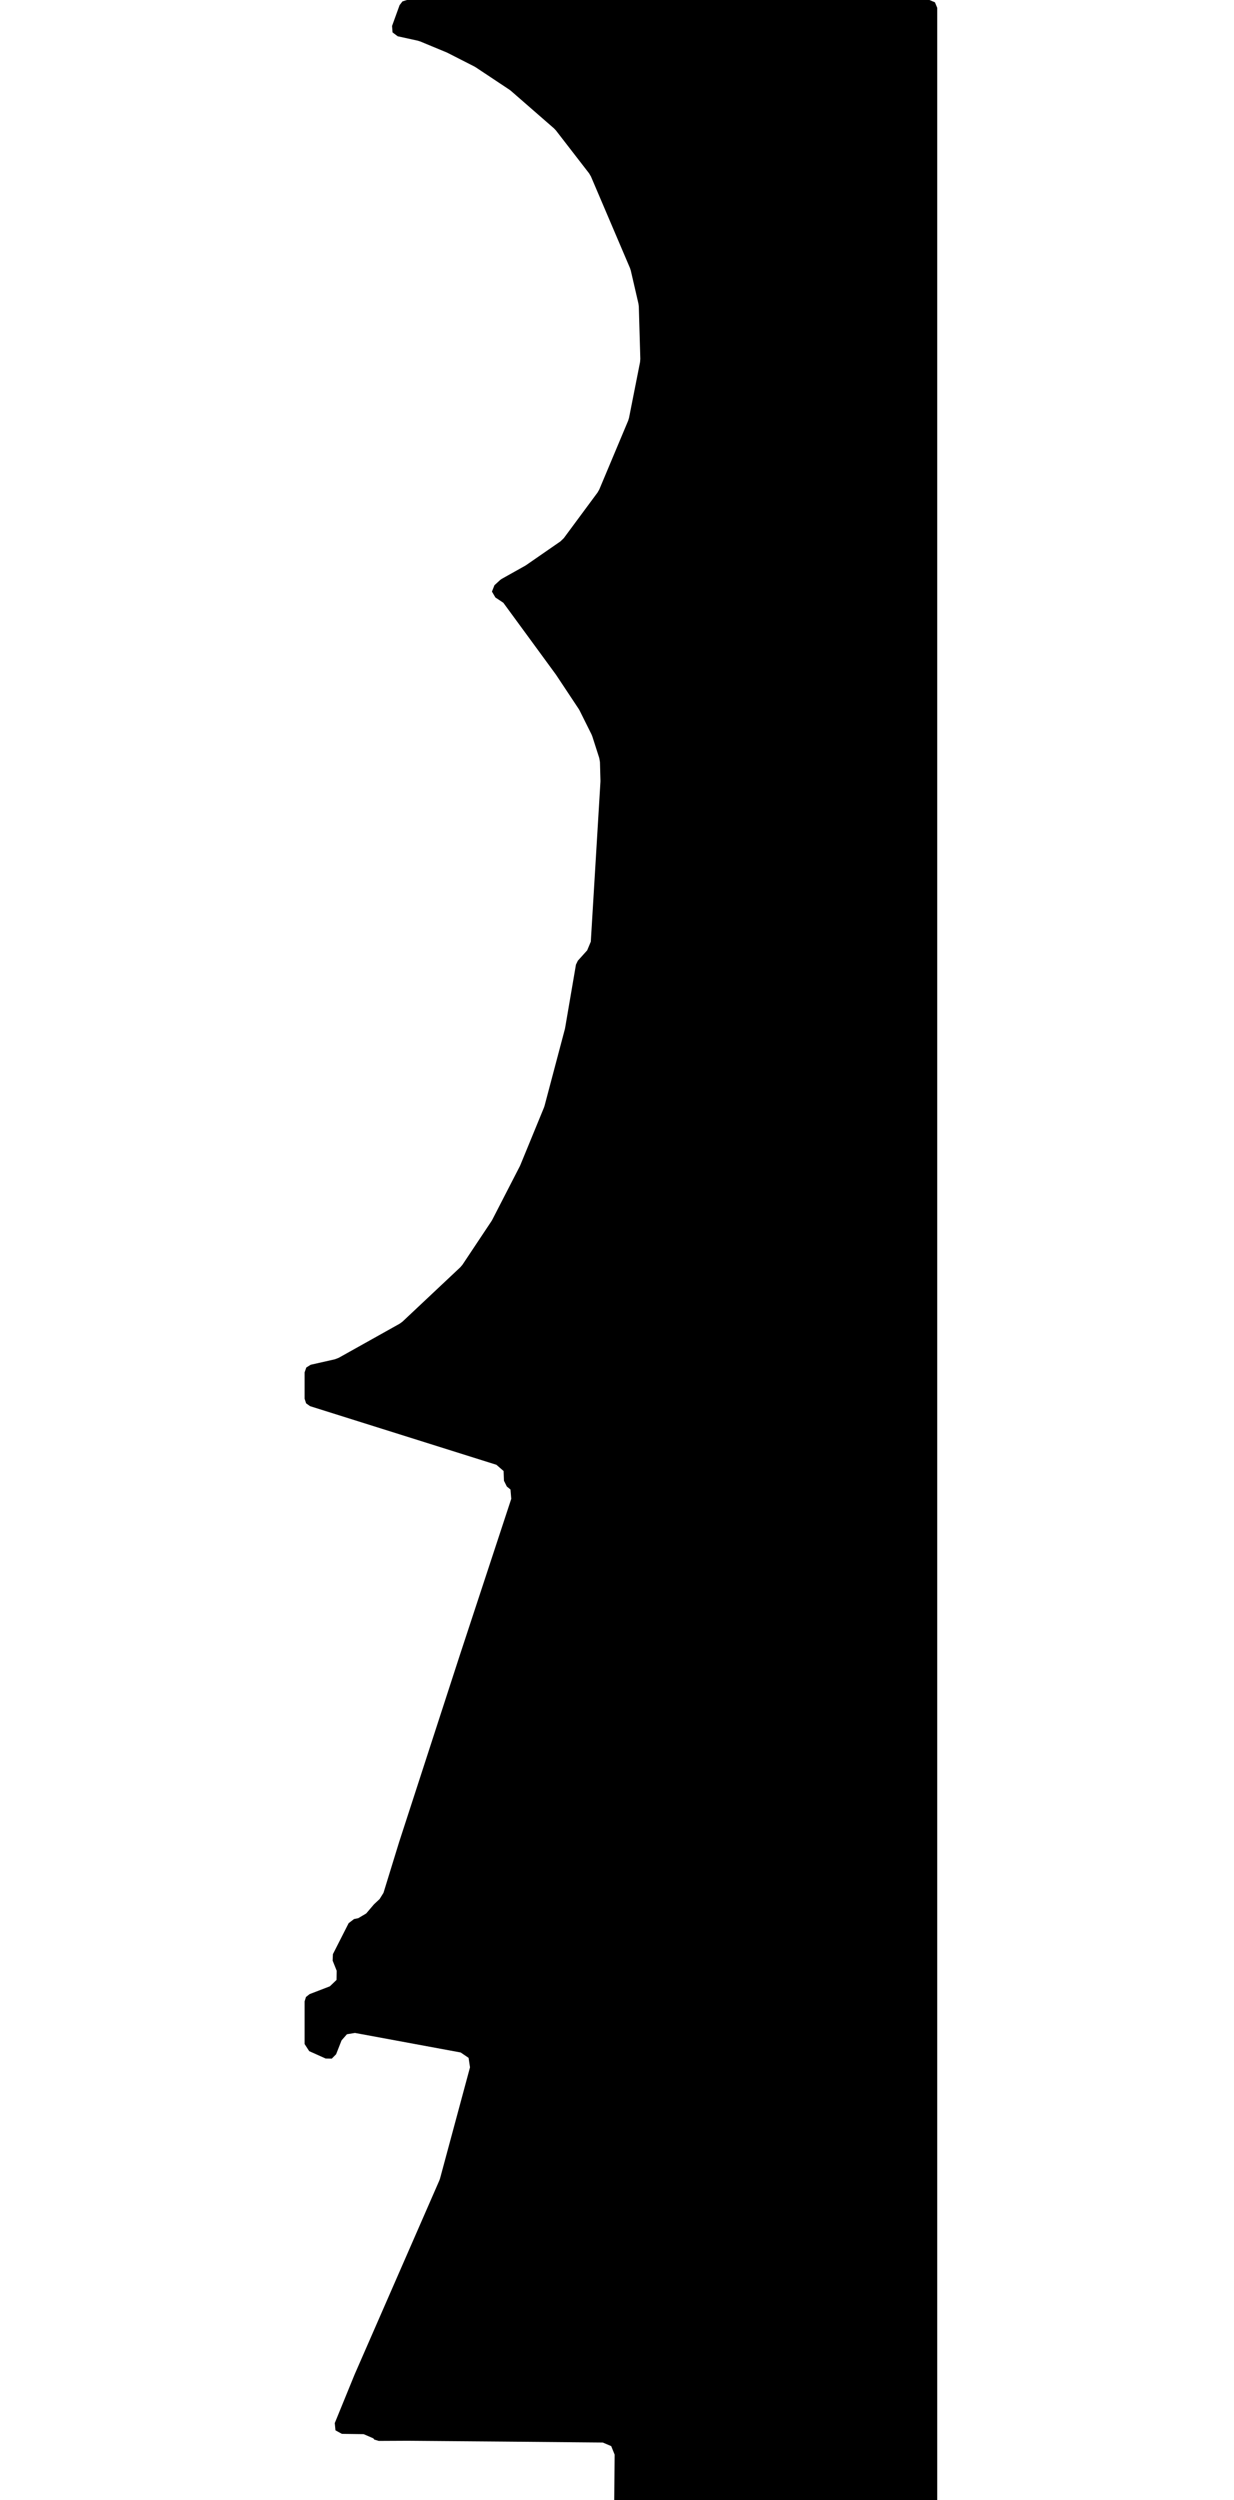<svg xmlns="http://www.w3.org/2000/svg" version="1.1" width="592.5px" height="1200px">
  <polygon class="bin" points="179.245,1170.336 179.712,1170.924 181.842,1171.574 195.669,1171.503 195.763,1171.503 199.316,1171.533 241.476,1171.895 289.426,1172.349 293.472,1174.07 295.117,1178.149 294.878,1203.715 295.964,1206.389 298.628,1207.5 446.25,1207.5 448.902,1206.402 450,1203.75 450,3.75 448.902,1.098 446.25,0.0 195.389,0.0 193.236,0.68 191.863,2.473 188.241,12.472 188.482,15.559 190.962,17.412 200.597,19.529 201.754,19.893 214.425,25.147 214.914,25.373 227.756,31.919 228.439,32.318 244.619,43.07 245.33,43.613 266,61.622 266.922,62.599 282.859,83.209 283.744,84.716 302.495,128.684 302.869,129.831 306.547,145.743 306.721,147.092 307.447,172.273 307.319,173.804 302.024,200.567 301.619,201.893 287.743,234.946 286.931,236.373 270.72,258.283 269.107,259.844 252.622,271.249 252.068,271.594 240.854,277.87 240.153,278.377 237.408,280.891 236.202,283.947 237.866,286.78 241.679,289.314 247.001,296.581 258.702,312.558 266.861,323.708 267.041,323.966 277.877,340.295 278.302,341.03 284.007,352.48 284.401,353.448 287.741,363.869 288.066,365.778 288.307,374.67 288.297,375.271 283.672,451.983 281.933,456.137 277.45,461.115 276.541,462.991 271.34,493.368 271.21,493.967 261.465,530.763 261.178,531.616 249.814,559.273 249.567,559.807 236.346,585.485 235.957,586.147 222.065,607.021 221.052,608.22 193.267,634.342 191.916,635.332 162.618,651.722 160.78,652.427 149.174,655.049 147.071,656.365 146.25,658.707 146.25,671.344 146.977,673.562 148.875,674.921 183.208,685.719 238.353,703.06 241.799,706.048 241.975,710.726 243.357,713.494 245.104,714.915 245.481,719.389 220.612,794.946 220.608,794.96 191.61,884.227 191.593,884.282 184.132,908.507 182.272,911.486 179.718,913.88 179.425,914.187 175.831,918.416 172.014,920.679 169.984,921.098 167.4,923.072 159.847,937.936 159.708,941.028 161.651,945.885 161.583,950.314 158.384,953.377 149.621,956.752 148.651,957.126 146.908,958.503 146.25,960.625 146.25,981.077 148.467,984.499 156.357,988.033 159.307,988.082 161.38,985.982 163.995,979.33 166.575,976.385 170.438,975.754 221.187,985.134 224.989,987.711 225.674,992.253 211.291,1045.594 210.953,1046.556 170.257,1139.707 170.222,1139.79 160.734,1163.017 161.078,1166.504 164.154,1168.184 174.619,1168.329 179.245,1170.336 "/>
  <polygon class="393391803" points="-409.258,1206.903 -409.331,1245.282 -403.988,1251.825 -260.332,1250.834 -260.659,1230.653 -179.08,1228.951 -179.227,1222.154 -150.092,1221.874 -149.665,1228.951 -1.0,1227.11 -1.22,1206.262 -4.674,1203.675 -79.52,1203.579 -81.25,1201.0 -98.342,1201.079 -99.571,1204.534 -172.448,1205.534 -173.964,1202.088 -178.232,1202.175 -215.669,1202.947 -216.751,1205.175 -409.258,1206.903 "/>
  <polygon class="447745657" points="-445.443,1201.0 -478.592,1216.198 -513.164,1232.053 -501.341,1252.398 -496.325,1252.038 -482.346,1275.593 -490.588,1281.302 -471.96,1308.425 -415.267,1269.165 -410.331,1260.957 -412.482,1252.749 -445.443,1201.0 "/>
  <polygon class="284838382" points="-54.803,1422.622 -34.625,1415.056 -30.15,1413.385 0.0,1402.081 -0.962,1399.521 -18.368,1353.071 -23.758,1338.697 -25.06,1335.222 -35.099,1308.425 -38.993,1309.886 -40.302,1310.378 -41.498,1310.827 -51.49,1314.566 -56.219,1316.343 -58.917,1317.355 -78.387,1324.648 -82.762,1326.293 -89.902,1328.967 -75.702,1366.848 -54.803,1422.622 "/>
  <polygon class="185169180" points="-91.902,1309.109 -106.275,1308.425 -107.544,1344.631 -104.438,1344.859 -104.438,1347.032 -105.935,1348.293 -107.083,1350.474 -107.31,1368.8 -102.441,1369.466 -94.313,1369.493 -91.902,1309.109 "/>
  <polygon class="185148217" points="-167.434,1333.255 -170.654,1358.811 -171.035,1361.781 -131.394,1367.782 -121.923,1369.219 -116.887,1369.981 -112.017,1341.911 -108.544,1315.583 -163.961,1308.425 -167.434,1333.255 "/>
  <polygon class="404110993" points="-172.035,1330.455 -179.301,1364.75 -192.039,1376.041 -205.571,1399.844 -241.999,1383.179 -269.07,1382.187 -270.652,1369.052 -271.461,1362.362 -254.542,1308.425 -240.209,1312.596 -252.345,1351.852 -240.603,1355.619 -240.603,1361.361 -216.712,1366.524 -212.537,1355.425 -197.008,1358.99 -188.051,1326.872 -172.035,1330.455 "/>
  <polygon class="318665999" points="-274.271,1309.013 -275.386,1308.855 -276.007,1308.768 -276.755,1308.654 -278.398,1308.425 -281.384,1327.467 -284.757,1349.519 -278.011,1350.563 -276.468,1339.928 -278.499,1339.63 -278.064,1336.62 -276.034,1336.918 -274.504,1326.362 -276.361,1326.098 -275.981,1323.44 -273.656,1323.773 -272.461,1315.524 -275.159,1315.13 -274.271,1309.013 "/>
  <polygon class="185610604" points="-303.17,1308.425 -298.514,1313.026 -285.757,1324.13 -291.201,1330.835 -297.773,1338.933 -315.98,1323.394 -303.17,1308.425 "/>
  <polygon class="413778950" points="-345.287,1373.921 -340.631,1333.95 -320.387,1338.231 -316.98,1327.164 -348.513,1308.425 -359.44,1348.047 -361.771,1374.456 -345.287,1373.921 "/>
  <polygon class="412123961" points="-362.771,1322.264 -387.297,1308.425 -399.019,1329.043 -374.493,1342.882 -362.771,1322.264 "/>
  <polygon class="273363270" points="-400.019,1329.947 -409.75,1308.425 -422.648,1313.358 -412.054,1334.792 -403.866,1331.501 -400.019,1329.947 "/>
  <polygon class="220775542" points="-438.943,1332.55 -423.648,1314.349 -431.509,1308.425 -445.956,1326.416 -438.943,1332.55 "/>
  <polygon class="5889069" points="-3.046,1579.261 -6.005,1583.056 0.0,1588.143 -16.932,1592.694 -15.235,1597.754 -13.165,1603.938 -5.824,1601.619 -4.368,1607.119 -1.703,1617.23 -45.325,1629.81 -49.533,1630.258 -54.282,1629.274 -58.489,1627.667 -61.896,1624.548 -121.554,1554.769 -186.048,1478.742 -189.181,1474.912 -189.722,1472.592 -189.809,1470.624 -189.361,1468.393 -188.199,1466.258 -184.793,1463.306 -137.137,1422.622 -52.405,1521.798 -3.046,1579.261 "/>
  <polygon class="222973539" points="-193.812,1422.622 -191.809,1454.255 -310.705,1464.39 -314.391,1448.263 -318.005,1432.109 -193.812,1422.622 "/>
  <polygon class="238142698" points="-345.835,1422.622 -351.205,1425.3 -341.32,1443.214 -339.196,1447.28 -329.718,1464.508 -319.005,1458.572 -329.518,1439.464 -334.935,1442.45 -345.835,1422.622 "/>
  <polygon class="240971218" points="-352.205,1440.964 -391.258,1425.871 -399.667,1422.622 -408.945,1431.297 -427.573,1479.106 -407.101,1487.526 -375.836,1500.39 -362.578,1468.394 -352.205,1440.964 "/>
  <polygon class="299606242" points="-439.326,1422.622 -439.36,1433.686 -439.413,1448.941 -436.548,1448.502 -435.386,1448.502 -434.217,1449.477 -431.445,1449.345 -428.753,1449.477 -428.573,1422.622 -431.619,1422.622 -435.292,1422.622 -439.326,1422.622 "/>
  <polygon class="222912948" points="-440.413,1433.292 -440.614,1439.118 -479.994,1437.34 -489.017,1436.753 -533.554,1428.947 -532.365,1422.622 -487.435,1430.428 -440.413,1433.292 "/>
  <polygon class="243544155" points="-534.554,1449.793 -549.335,1456.654 -549.97,1455.292 -562.099,1460.914 -561.465,1462.276 -564.383,1463.62 -570.815,1449.837 -571.757,1449.09 -572.946,1449.363 -585.029,1455.055 -586.378,1452.218 -590.479,1442.862 -553.63,1425.53 -550.35,1424.045 -547.345,1422.622 -542.509,1432.768 -534.554,1449.793 "/>
  <polygon class="393391810" points="0.0,1630.258 -0.741,1697.713 -7.26,1697.844 -12.336,1704.264 -42.673,1704.633 -47.496,1693.591 -47.903,1630.46 0.0,1630.258 "/>
  <polygon class="240187601" points="-50.497,1644.096 -49.903,1638.942 -121.343,1630.258 -121.637,1635.412 -50.497,1644.096 "/>
  <polygon class="161026134" points="-218.116,1630.258 -124.073,1657.206 -122.637,1714.489 -129.096,1712.426 -134.279,1707.713 -138.046,1700.752 -142.354,1693.861 -147.891,1688.437 -154.697,1684.513 -162.218,1682.012 -196.796,1670.767 -200.937,1669.056 -203.783,1666.133 -219.031,1635.683 -218.116,1630.258 "/>
  <polygon class="240073954" points="-227.445,1654.705 -220.031,1650.683 -231.199,1630.258 -235.507,1632.594 -238.613,1634.28 -227.445,1654.705 "/>
  <polygon class="299854211" points="-253.525,1630.258 -247.521,1634.635 -247.073,1643.555 -244.922,1652.3 -241.877,1660.148 -239.613,1663.734 -246.806,1663.813 -249.224,1659.524 -251.014,1654.436 -252.537,1648.459 -253.612,1641.859 -253.879,1635.523 -253.879,1632.218 -253.525,1630.258 "/>
  <polygon class="286758894" points="-254.879,1851.622 -306.85,1853.063 -313.282,1752.045 -317.65,1631.418 -265.699,1630.258 -254.879,1851.622 "/>
  <polygon class="59663191" points="-359.533,1638.918 -325.276,1630.258 -318.65,1656.263 -331.234,1659.439 -352.908,1664.922 -359.533,1638.918 "/>
  <polygon class="266174998" points="-417.293,1630.258 -360.533,1630.495 -360.894,1668.232 -417.653,1665.735 -417.293,1630.258 "/>
  <polygon class="335920898" points="-418.653,1634.956 -421.232,1656.757 -438.477,1654.439 -438.477,1653.14 -438.831,1652.516 -439.553,1652.428 -442.291,1652.112 -439.78,1630.258 -430.222,1631.347 -430.482,1633.612 -418.653,1634.956 "/>
  <polygon class="288447167" points="-458.994,1630.258 -454.699,1638.006 -451.299,1644.129 -443.291,1658.571 -444.273,1660.03 -449.042,1664.703 -458.005,1670.202 -474.489,1679.207 -474.85,1678.521 -491.488,1648.425 -458.994,1630.258 "/>
  <polygon class="379600231" points="-533.872,1667.564 -498.579,1682.73 -492.488,1671.305 -509.687,1633.121 -522.945,1630.258 -533.872,1667.564 "/>
  <polygon class="185193628" points="-534.872,1630.705 -540.803,1703.284 -555.952,1701.96 -551.223,1643.952 -548.665,1644.153 -547.663,1631.933 -540.589,1632.502 -540.409,1630.258 -534.872,1630.705 "/>
  <polygon class="309141143" points="-561.5,1630.258 -556.952,1636.337 -563.925,1641.178 -568.393,1635.257 -561.5,1630.258 "/>
  <polygon class="423245797" points="-569.393,1635.463 -580.427,1630.258 -587.928,1646.145 -576.9,1651.377 -569.393,1635.463 "/>
  <polygon class="405885352" points="-45.425,1947.813 -52.098,1857.399 -7.841,1853.063 0.0,1944.213 -45.425,1947.813 "/>
  <polygon class="181963437" points="-58.239,1855.806 -61.698,1853.063 -74.449,1868.121 -73.387,1868.954 -63.275,1876.834 -57.083,1869.708 -54.612,1869.839 -54.098,1862.468 -58.679,1862.161 -58.239,1855.806 "/>
  <polygon class="377339427" points="-110.354,1853.063 -75.449,1909.793 -95.547,1922.065 -120.734,1881.138 -115.364,1877.861 -125.089,1862.058 -110.354,1853.063 "/>
  <polygon class="448157969" points="-163.058,1853.063 -126.089,1915.281 -130.316,1917.596 -127.945,1920.956 -200.027,1964.413 -204.141,1960.502 -238.045,1905.721 -238.452,1897.959 -163.058,1853.063 "/>
  <polygon class="194665129" points="-241.222,1883.853 -245.437,1883.52 -264.733,1881.932 -265.147,1881.897 -266.91,1881.757 -266.343,1874.636 -264.613,1853.063 -245.777,1859.991 -239.452,1862.315 -241.222,1883.853 "/>
  <polygon class="181203217" points="-267.91,1857.22 -274.87,1855.181 -282.097,1853.063 -295.348,1897.989 -285.764,1900.792 -283.88,1894.412 -279.272,1895.756 -267.91,1857.22 "/>
  <polygon class="253906774" points="-324.675,1876.043 -307.636,1878.483 -299.668,1879.623 -296.348,1856.643 -321.355,1853.063 -324.675,1876.043 "/>
  <polygon class="347320346" points="-359.358,1853.063 -350.588,1854.317 -344.904,1855.132 -335.927,1856.412 -328.433,1857.333 -325.675,1869.698 -360.62,1865.024 -359.358,1853.063 "/>
  <polygon class="377121562" points="-378.552,1853.063 -382.045,1875.548 -364.933,1878.042 -361.62,1855.381 -378.552,1853.063 "/>
  <polygon class="310082522" points="-383.045,1891.919 -438.001,1940.873 -442.95,1935.592 -458.887,1917.888 -459.074,1917.73 -449.823,1909.553 -452.876,1906.105 -450.351,1903.868 -439.571,1894.341 -447.499,1885.374 -446.49,1884.541 -443.091,1881.54 -452.689,1870.127 -433.533,1853.063 -425.478,1862.327 -416.528,1854.668 -383.045,1891.919 "/>
  <polygon class="324970097" points="-471.201,1899.119 -460.074,1892.929 -482.429,1853.063 -493.557,1859.261 -471.201,1899.119 "/>
  <polygon class="324274229" points="-509.424,1859.124 -506.352,1866.048 -494.557,1859.845 -495.572,1857.268 -497.602,1853.063 -509.424,1859.124 "/>
  <polygon class="180522746" points="-510.424,1869.892 -515.935,1864.674 -528.351,1856.93 -534.543,1853.063 -543.794,1867.55 -528.031,1883.195 -516.943,1881.66 -510.424,1869.892 "/>
  <polygon class="270200275" points="-547.846,1853.063 -559.294,1863.435 -556.369,1866.507 -544.794,1855.836 -547.846,1853.063 "/>
  <polygon class="292846305" points="-560.294,1894.758 -569.191,1900.317 -578.942,1882.674 -581.36,1884.009 -583.571,1880.084 -585.742,1876.158 -581.748,1873.954 -590.604,1857.919 -582.335,1853.063 -572.978,1869.994 -573.746,1870.415 -560.294,1894.758 "/>
  <polygon class="286087282" points="-23.671,2098.881 -42.299,2095.078 -47.91,2086.476 -48.023,2084.014 -46.227,2083.339 -44.764,2084.68 -44.764,2089.156 -27.151,2092.065 -26.476,2087.028 -21.54,2087.702 0.0,1971.904 -4.595,1971.01 -4.148,1967.769 -23.898,1964.413 -25.02,1968.443 -27.712,1968.557 -32.534,1967.55 -57.895,1985.658 -59.017,1987.331 -62.049,2004.765 -59.912,2004.765 -61.034,2010.354 -63.733,2009.461 -64.067,2008.339 -70.572,2007.446 -74.499,2028.91 -75.682,2029.751 -78.206,2026.167 -91.445,2034.998 -88.025,2039.922 -91.778,2042.042 -40.275,2117.663 -30.624,2110.567 -26.47,2112.074 -23.671,2098.881 "/>
  <polygon class="220530399" points="-118.558,2010.714 -93.778,2003.326 -95.141,1998.898 -102.769,1992.888 -107.845,1964.413 -112.928,1965.046 -111.338,1977.706 -112.928,1990.99 -117.055,2003.009 -118.558,2010.714 "/>
  <polygon class="305092842" points="-151.832,2022.034 -175.79,1981.071 -153.989,1964.413 -146.756,1973.653 -137.151,1967.845 -119.558,1997.413 -133.05,2005.051 -130.565,2009.565 -151.832,2022.034 "/>
  <polygon class="315569671" points="-182.922,1964.413 -176.79,1988.225 -182.528,1989.69 -188.666,1965.887 -182.922,1964.413 "/>
  <polygon class="201148560" points="-218.647,2011.877 -210.071,1964.413 -203.158,1965.764 -189.666,1968.105 -191.048,1975.393 -197.253,2008.763 -198.522,2015.595 -218.647,2011.877 "/>
  <polygon class="299906166" points="-219.647,1973.448 -220.107,1964.413 -224.496,1967.63 -230.767,1975.751 -234.08,1981.015 -236.438,1986.446 -237.754,1989.487 -238.515,1992.651 -232.631,1999.709 -231.255,1993.477 -228.303,1985.445 -224.088,1978.484 -219.647,1973.448 "/>
  <polygon class="373545740" points="-267.908,1964.413 -279.557,1980.118 -251.371,1996.315 -248.205,1998.143 -239.515,1983.414 -261.436,1968.746 -267.908,1964.413 "/>
  <polygon class="375468791" points="-295.605,1976.908 -280.557,1976.82 -280.771,1964.659 -295.258,1964.413 -295.605,1976.908 "/>
  <polygon class="232050130" points="-296.605,1973.462 -301.361,1964.413 -338.463,1983.767 -326.962,2005.66 -322.039,2003.095 -328.692,1990.426 -330.388,1987.202 -326.648,1985.252 -325.045,1988.3 -296.605,1973.462 "/>
  <polygon class="412099918" points="-365.232,1964.413 -374.803,1975.349 -349.035,1997.728 -345.855,1994.483 -339.463,1986.784 -365.232,1964.413 "/>
  <polygon class="404110990" points="-512.352,1964.413 -519.913,1972.727 -498.826,1989.4 -482.503,1988.592 -477.72,1981.059 -409.252,1991.375 -390.925,2014.378 -375.803,2004.852 -396.515,1980.673 -414.429,1971.551 -512.352,1964.413 "/>
  <polygon class="315410691" points="-535.426,1964.413 -564.514,1985.971 -555.751,1997.474 -543.214,1999.255 -520.913,1983.313 -535.426,1964.413 "/>
  <polygon class="185605923" points="-174.667,2159.696 -138.927,2117.663 -7.24,2229.615 -10.86,2233.217 0.0,2242.664 -55.337,2308.77 -98.431,2270.139 -101.53,2274.258 -157.902,2227.038 -174.667,2159.696 "/>
  <polygon class="108325092" points="-176.667,2166.786 -183.687,2173.368 -202.829,2153.086 -219.454,2168.666 -246.691,2139.817 -223.06,2117.663 -176.667,2166.786 "/>
  <polygon class="336340388" points="-265.618,2184.473 -247.691,2147.145 -247.965,2137.948 -251.225,2131.729 -258.285,2126.588 -272.678,2119.021 -278.375,2117.663 -285.709,2120.098 -289.51,2125.782 -310.689,2164.46 -265.618,2184.473 "/>
  <polygon class="222670213" points="-311.689,2118.986 -312.317,2128.617 -376.891,2127.154 -376.731,2117.663 -311.689,2118.986 "/>
  <polygon class="392494961" points="-387.716,2117.663 -377.891,2135.797 -462.336,2181.163 -472.154,2163.02 -387.716,2117.663 "/>
  <polygon class="334212042" points="-476.915,2142.024 -473.154,2117.663 -511.673,2119.445 -512.081,2122.051 -498.863,2123.815 -500.118,2131.941 -499.364,2132.037 -487.768,2133.968 -486.593,2134.126 -486.853,2135.512 -487.635,2140.251 -487.615,2140.427 -478.838,2141.699 -476.915,2142.024 "/>
  <polygon class="181203277" points="-518.477,2188.917 -533.846,2187.739 -528.449,2117.663 -520.842,2118.252 -513.081,2118.841 -518.477,2188.917 "/>
  <polygon class="376406585" points="-579.844,2124.25 -577.58,2138.827 -534.846,2132.241 -537.11,2117.663 -579.844,2124.25 "/>
  <polygon class="279024834" points="-5.57,2335.056 0.0,2323.506 -30.804,2308.77 -42.259,2332.537 -37.283,2334.916 -38.492,2337.426 -34.692,2339.243 -28.907,2327.245 -14.44,2334.17 -13.131,2331.44 -5.57,2335.056 "/>
  <polygon class="201149336" points="-50.651,2346.52 -67.075,2343.52 -60.683,2308.77 -44.259,2311.761 -50.651,2346.52 "/>
  <polygon class="293064511" points="-68.075,2355.727 -75.97,2350.185 -118.222,2321.609 -137.104,2308.77 -148.205,2311.774 -142.167,2335.125 -135.455,2336.714 -130.252,2356.851 -150.296,2350.66 -152.74,2341.202 -160.401,2343.186 -164.549,2360.908 -123.893,2371.253 -68.075,2355.727 "/>
  <polygon class="219041312" points="-182.955,2352.049 -165.549,2338.199 -169.156,2333.377 -172.195,2329.31 -183.944,2322.113 -199.753,2318.299 -206.753,2313.241 -230.097,2308.77 -233.924,2335.499 -234.805,2341.644 -249.553,2351.576 -246.574,2356.178 -257.695,2363.393 -260.627,2359.036 -306.439,2389.885 -306.86,2392.848 -280.611,2397.204 -194.517,2336.524 -182.955,2352.049 "/>
  <polygon class="286087280" points="-489.734,2509.108 -502.745,2489.343 -441.811,2449.035 -441.971,2446.196 -445.778,2439.871 -478.313,2393.551 -475.133,2389.915 -391.751,2329.613 -365.415,2308.77 -344.001,2335.238 -368.988,2355.791 -352.197,2375.101 -326.215,2359.436 -307.86,2383.02 -385.626,2435.797 -489.734,2509.108 "/>
  <polygon class="246731436" points="-521.044,2308.77 -503.745,2314.187 -508.788,2330.176 -526.087,2324.759 -521.044,2308.77 "/>
  <polygon class="442637492" points="-527.087,2311.95 -528.443,2321.585 -543.551,2319.486 -546.323,2339.248 -531.522,2341.312 -532.21,2346.195 -554.732,2343.06 -549.923,2308.77 -527.087,2311.95 "/>
  <polygon class="275355509" points="-112.971,2580.37 -112.097,2579.974 0.0,2529.948 -9.297,2509.108 -122.269,2559.53 -121.548,2561.148 -117.086,2571.137 -112.971,2580.37 "/>
</svg>